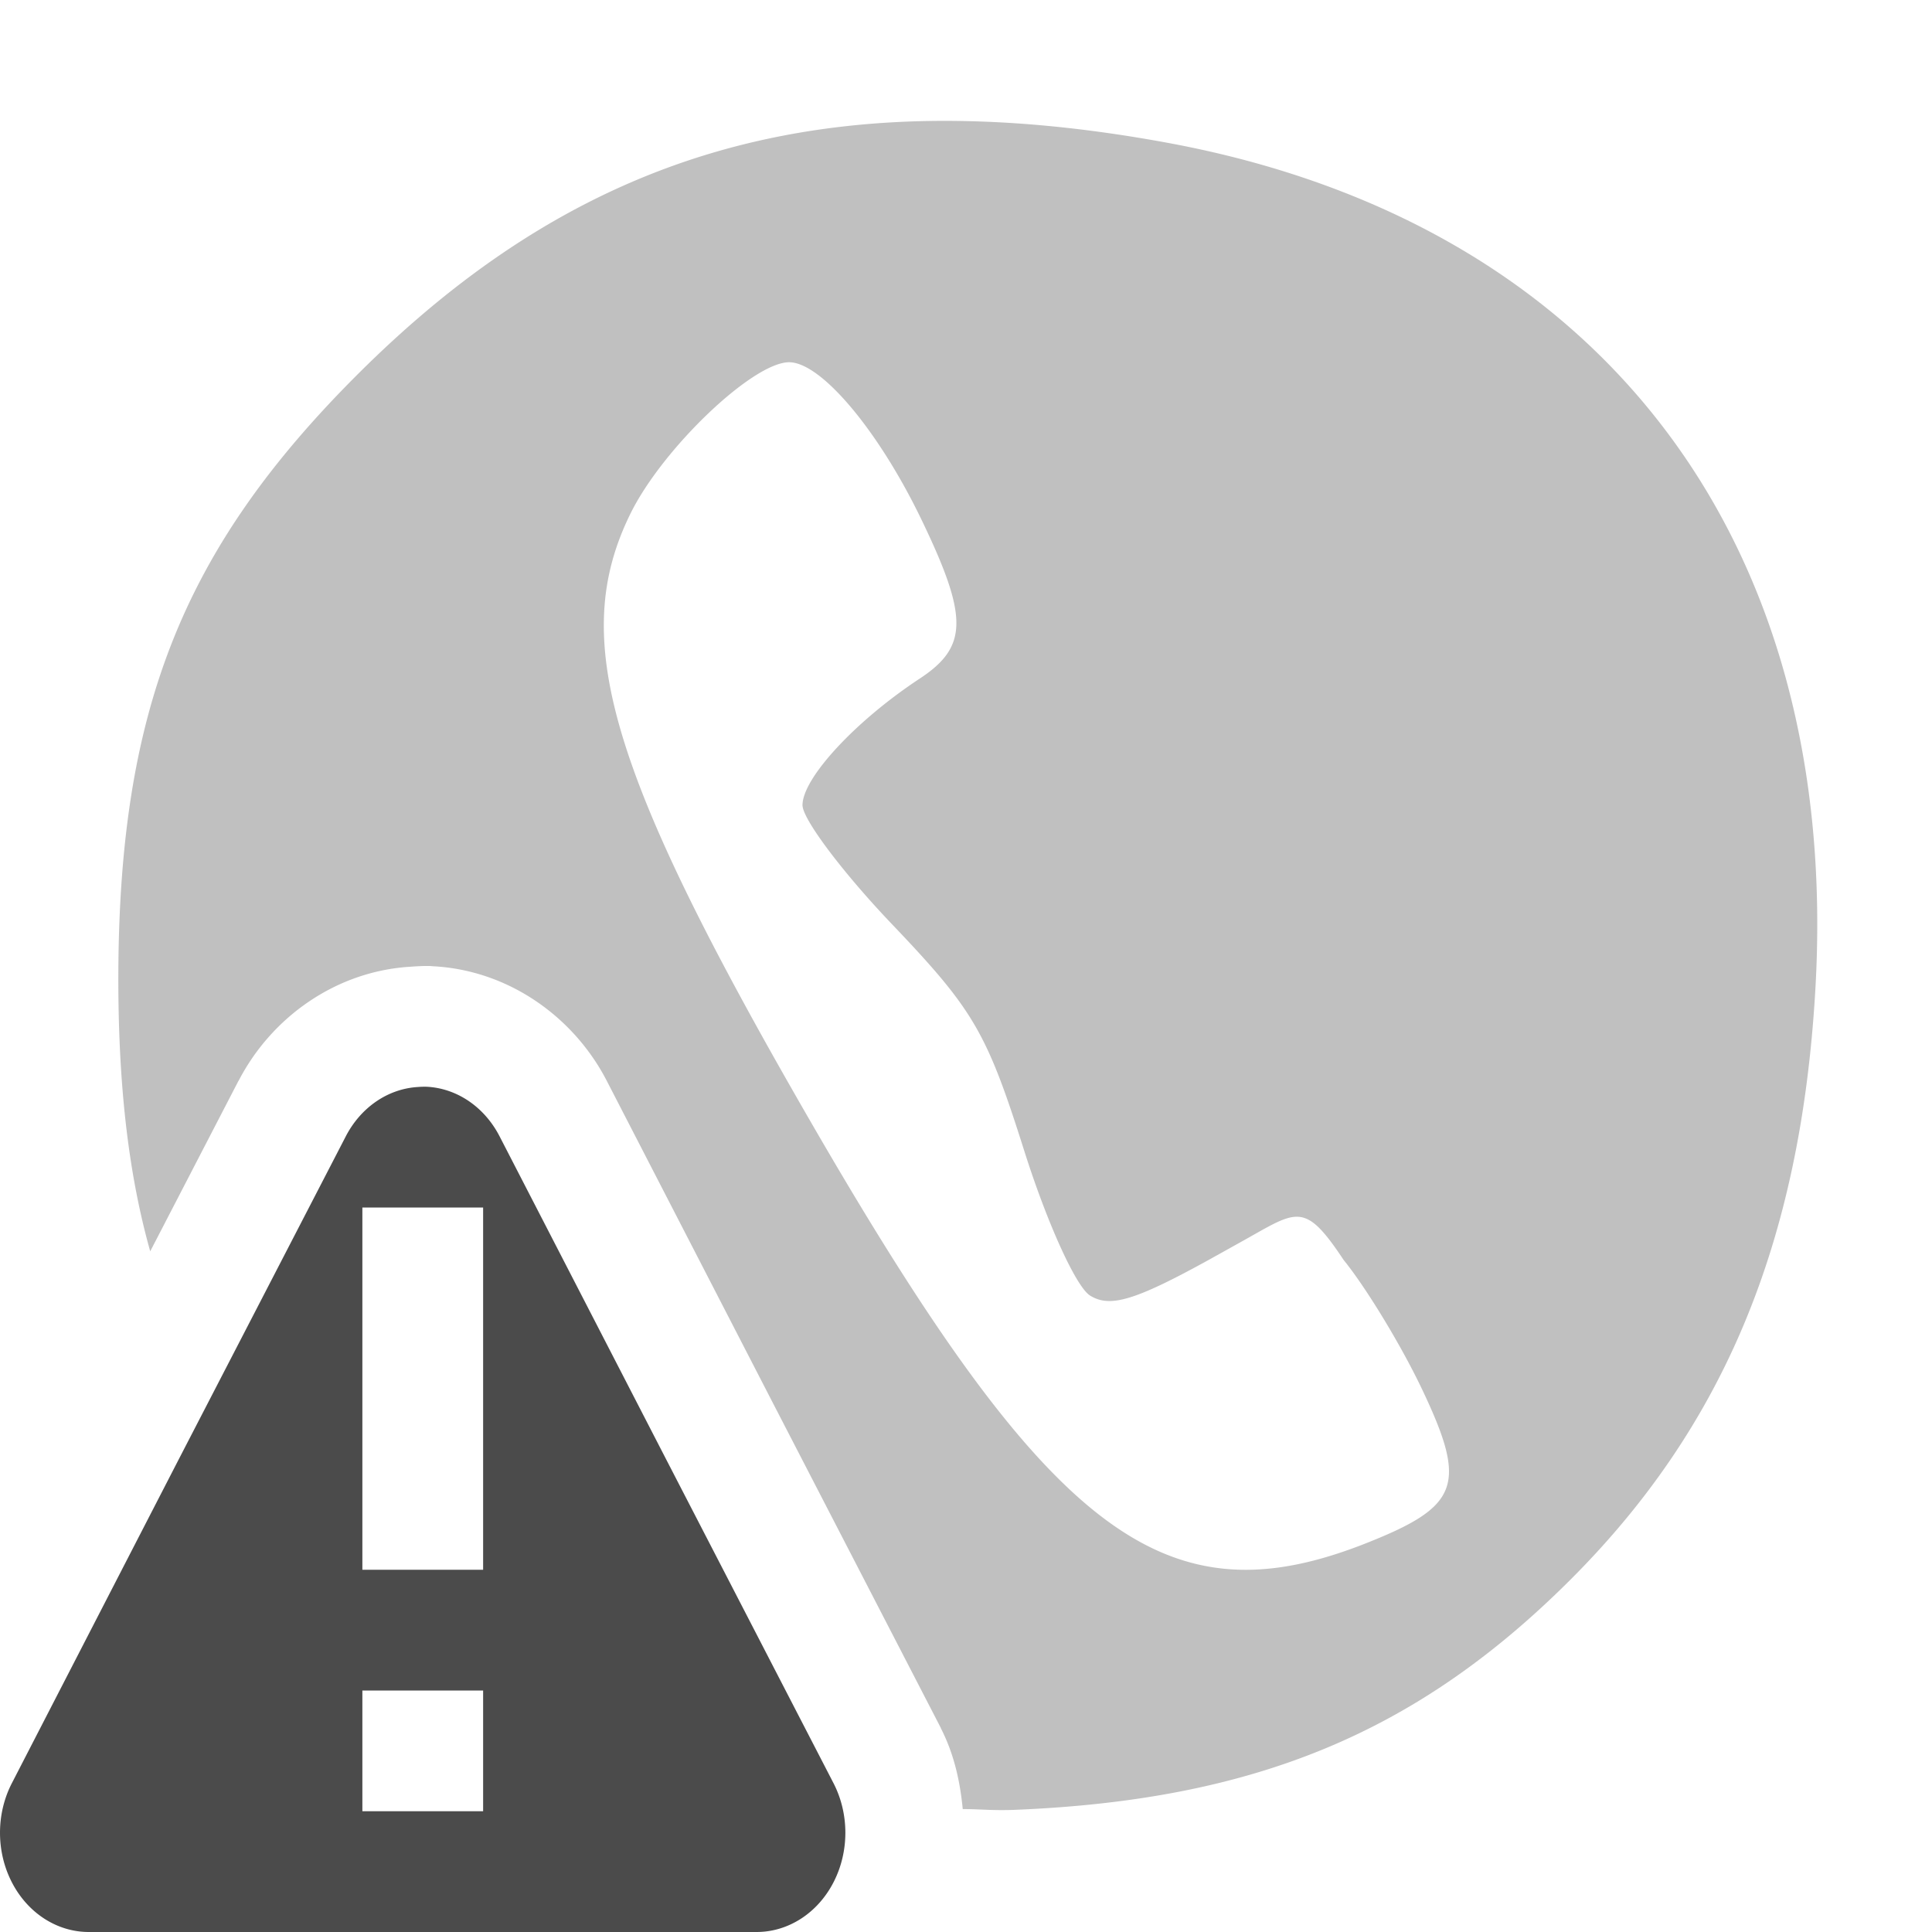 <svg xmlns="http://www.w3.org/2000/svg" width="16" height="16" version="1.1">
 <defs>
  <style id="current-color-scheme" type="text/css">
   .ColorScheme-Text { color:#4b4b4b; } .ColorScheme-Highlight { color:#4285f4; } .ColorScheme-NeutralText { color:#ff9800; } .ColorScheme-PositiveText { color:#4caf50; } .ColorScheme-NegativeText { color:#f44336; }
  </style>
 </defs>
 <path style="fill:currentColor;opacity:.35" class="ColorScheme-Text" d="M 7.693 1.002 C 5.826 1.033 4.352 1.721 2.984 3.078 C 1.506 4.545 0.975 5.892 0.98 8.148 C 0.983 9.048 1.073 9.754 1.244 10.363 L 1.975 8.951 A 1 1 0 0 0 1.977 8.949 C 2.247 8.428 2.778 8.043 3.4 8.006 C 3.454 8.002 3.507 7.999 3.561 8 A 1 1 0 0 1 3.584 8.002 C 4.214 8.034 4.753 8.424 5.025 8.951 L 6.406 11.629 L 7.791 14.309 A 1 1 0 0 0 7.791 14.311 C 7.901 14.525 7.951 14.753 7.973 14.982 C 8.121 14.982 8.222 14.996 8.412 14.988 C 10.392 14.906 11.733 14.35 12.998 13.09 C 14.273 11.82 14.91 10.293 15.033 8.211 C 15.255 4.484 13.263 1.86 9.703 1.189 C 8.982 1.054 8.316 0.992 7.693 1.002 z M 6.535 3 C 6.801 3 7.277 3.567 7.633 4.307 C 8.021 5.113 8.017 5.357 7.615 5.621 C 7.084 5.971 6.646 6.444 6.646 6.668 C 6.646 6.784 6.982 7.23 7.393 7.66 C 8.063 8.363 8.172 8.55 8.479 9.52 C 8.67 10.125 8.91 10.655 9.027 10.729 C 9.192 10.832 9.398 10.771 10.01 10.434 L 10.256 10.297 C 10.741 10.029 10.794 9.932 11.127 10.434 C 11.317 10.668 11.611 11.154 11.781 11.514 C 12.15 12.293 12.086 12.472 11.332 12.773 C 9.651 13.446 8.697 12.724 6.705 9.275 C 5.036 6.385 4.712 5.288 5.221 4.254 C 5.487 3.713 6.235 3 6.535 3 z"/>
 <path style="fill:currentColor" class="ColorScheme-Text" d="m 3.534,9 a 0.735,0.822 0 0 0 -0.072,0.002 0.735,0.822 0 0 0 -0.598,0.408 L 1.479,12.088 0.098,14.768 A 0.735,0.822 0 0 0 0.735,16 H 3.5 6.266 A 0.735,0.822 0 0 0 6.903,14.768 L 5.518,12.088 4.137,9.41 A 0.735,0.822 0 0 0 3.534,9 Z m -0.533,1 h 1 V 13 h -1 z m 0,4 h 1 v 1 h -1 z"/>
</svg>
